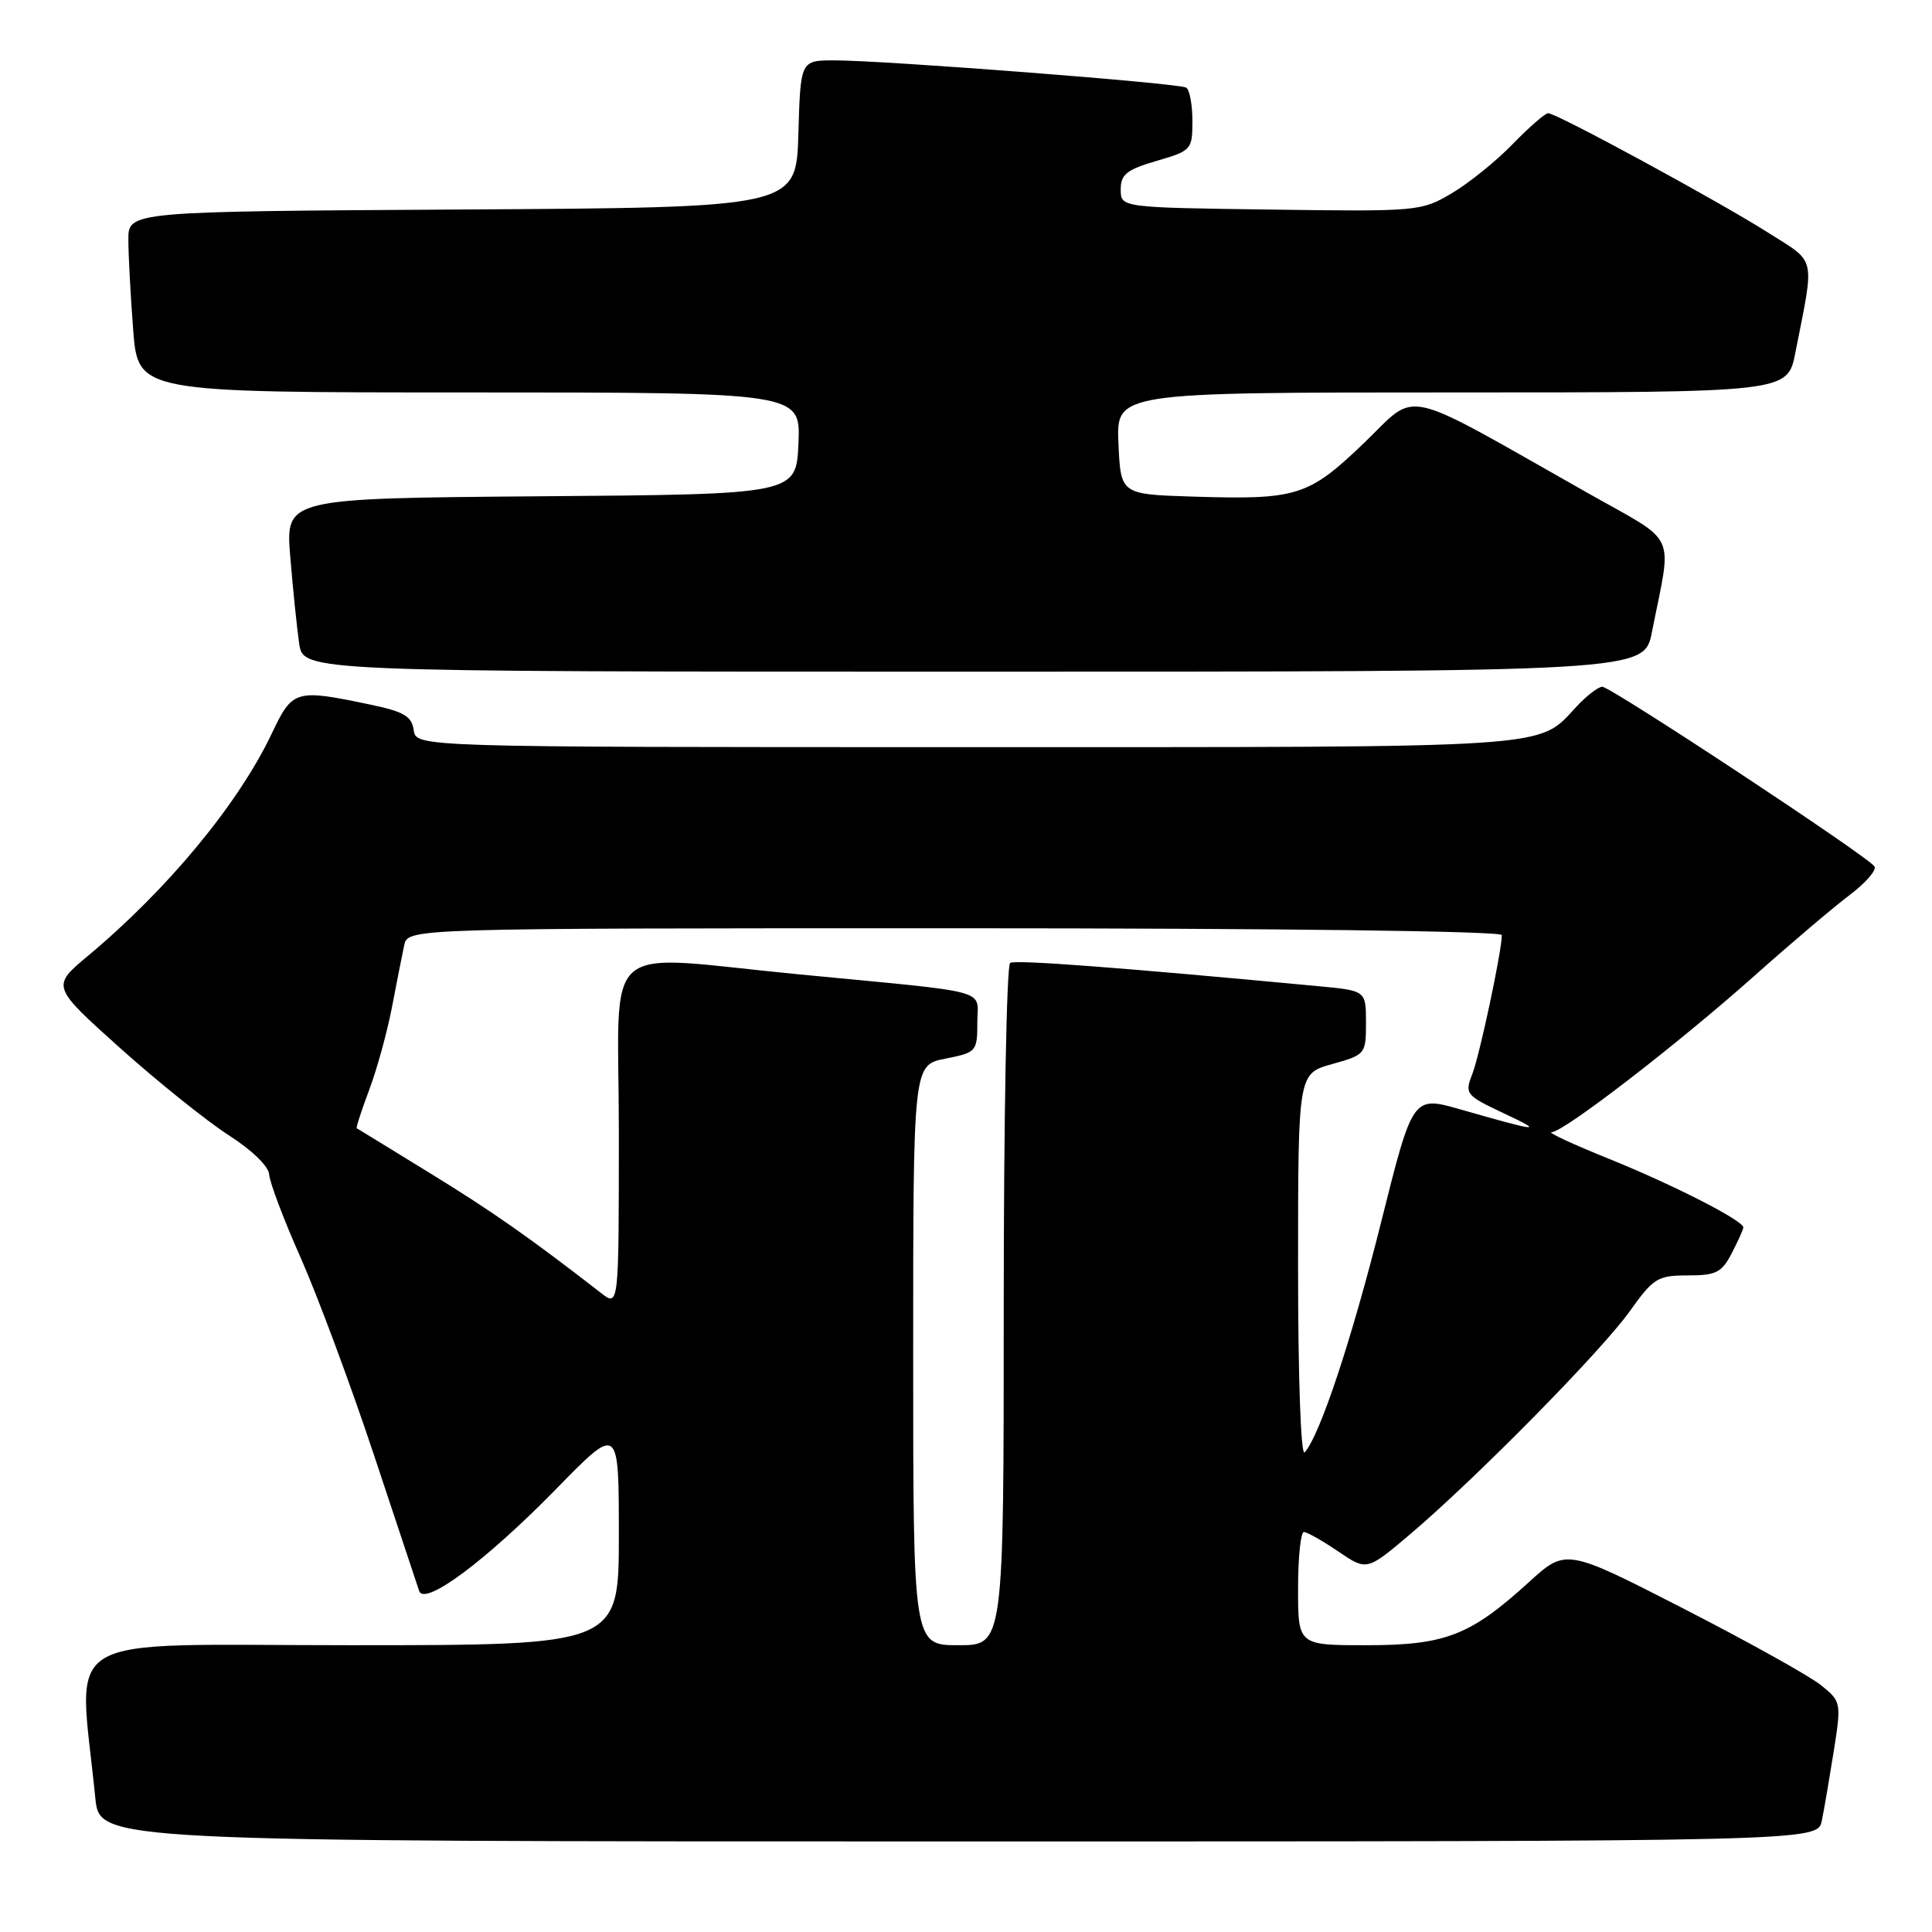 <?xml version="1.0" encoding="UTF-8" standalone="no"?>
<!DOCTYPE svg PUBLIC "-//W3C//DTD SVG 1.1//EN" "http://www.w3.org/Graphics/SVG/1.1/DTD/svg11.dtd" >
<svg xmlns="http://www.w3.org/2000/svg" xmlns:xlink="http://www.w3.org/1999/xlink" version="1.1" viewBox="0 0 256 256">
 <g >
 <path fill="currentColor"
d=" M 241.40 241.25 C 241.71 239.74 242.42 235.57 242.99 232.00 C 243.99 225.60 243.97 225.46 241.31 223.31 C 239.83 222.10 231.61 217.53 223.06 213.14 C 207.50 205.17 207.50 205.17 202.58 209.65 C 194.82 216.72 191.52 218.00 181.04 218.00 C 172.00 218.00 172.00 218.00 172.00 210.50 C 172.00 206.38 172.35 203.00 172.77 203.00 C 173.19 203.00 175.24 204.16 177.32 205.57 C 181.11 208.15 181.11 208.15 186.81 203.33 C 195.50 195.97 212.15 179.07 215.95 173.75 C 219.09 169.34 219.65 169.00 223.64 169.00 C 227.40 169.00 228.14 168.62 229.47 166.05 C 230.31 164.43 231.00 162.89 231.00 162.64 C 231.00 161.73 221.69 156.98 213.15 153.53 C 208.39 151.61 204.99 150.03 205.60 150.02 C 207.21 149.99 222.17 138.46 232.37 129.39 C 237.24 125.05 242.97 120.19 245.08 118.60 C 247.20 117.00 248.68 115.30 248.38 114.81 C 247.59 113.53 213.45 91.00 212.31 91.00 C 211.78 91.00 210.26 92.17 208.92 93.60 C 203.66 99.23 207.07 99.00 128.12 99.00 C 55.14 99.00 55.14 99.00 54.82 96.75 C 54.56 94.90 53.52 94.29 49.00 93.35 C 39.13 91.28 38.76 91.39 36.00 97.22 C 31.58 106.52 22.23 117.83 11.65 126.66 C 6.81 130.70 6.81 130.70 15.92 138.88 C 20.94 143.37 27.41 148.56 30.30 150.42 C 33.39 152.39 35.61 154.56 35.67 155.64 C 35.73 156.66 37.59 161.60 39.82 166.61 C 42.04 171.62 46.40 183.32 49.49 192.61 C 52.58 201.90 55.31 210.09 55.54 210.81 C 56.24 212.88 64.44 206.77 73.75 197.24 C 82.00 188.80 82.00 188.80 82.00 203.40 C 82.00 218.00 82.00 218.00 46.40 218.00 C 6.81 218.00 10.41 215.84 12.63 238.25 C 13.20 244.00 13.20 244.00 127.02 244.00 C 240.84 244.00 240.84 244.00 241.40 241.25 Z  M 218.89 83.75 C 221.57 70.16 222.51 72.19 210.32 65.29 C 185.12 51.04 188.03 51.70 180.76 58.68 C 173.36 65.78 171.88 66.24 158.00 65.80 C 148.50 65.50 148.50 65.50 148.20 58.75 C 147.91 52.00 147.91 52.00 192.38 52.00 C 236.86 52.00 236.86 52.00 237.89 46.75 C 240.47 33.69 240.74 34.92 234.29 30.83 C 227.71 26.65 206.25 15.00 205.14 15.00 C 204.74 15.00 202.63 16.84 200.45 19.08 C 198.28 21.33 194.64 24.26 192.38 25.60 C 188.33 28.00 187.89 28.04 168.38 27.77 C 148.50 27.50 148.50 27.50 148.50 25.10 C 148.50 23.11 149.29 22.48 153.25 21.32 C 157.87 19.98 158.00 19.83 158.00 16.03 C 158.00 13.88 157.63 11.89 157.18 11.61 C 156.22 11.02 117.22 8.00 110.57 8.00 C 106.07 8.00 106.07 8.00 105.79 17.75 C 105.50 27.50 105.50 27.50 61.25 27.76 C 17.00 28.02 17.00 28.02 17.01 31.76 C 17.01 33.82 17.30 39.21 17.65 43.75 C 18.30 52.00 18.30 52.00 62.19 52.00 C 106.09 52.00 106.09 52.00 105.80 58.75 C 105.50 65.50 105.50 65.50 71.67 65.76 C 37.83 66.03 37.83 66.03 38.46 73.76 C 38.81 78.02 39.34 83.19 39.64 85.25 C 40.18 89.00 40.18 89.00 129.02 89.00 C 217.86 89.00 217.86 89.00 218.89 83.75 Z  M 121.00 179.56 C 121.00 141.12 121.00 141.12 125.25 140.28 C 129.39 139.46 129.50 139.34 129.50 135.47 C 129.50 130.97 131.87 131.61 106.00 129.12 C 78.99 126.52 82.00 123.90 82.00 150.06 C 82.00 173.17 82.00 173.17 79.64 171.33 C 70.23 164.02 65.23 160.52 56.96 155.44 C 51.76 152.24 47.40 149.57 47.27 149.50 C 47.15 149.44 47.89 147.16 48.91 144.44 C 49.94 141.72 51.29 136.80 51.93 133.50 C 52.56 130.20 53.29 126.49 53.56 125.25 C 54.04 123.00 54.04 123.00 126.52 123.00 C 169.51 123.00 199.00 123.37 199.00 123.91 C 199.00 126.00 196.09 139.71 195.10 142.28 C 194.06 144.96 194.20 145.13 199.26 147.52 C 204.70 150.07 204.04 150.02 193.50 147.00 C 187.20 145.20 187.20 145.20 183.03 161.85 C 179.12 177.47 174.87 190.28 172.87 192.45 C 172.37 192.99 172.00 182.50 172.00 167.83 C 172.00 142.26 172.00 142.26 176.50 141.00 C 180.93 139.76 181.00 139.67 181.00 135.51 C 181.00 131.27 181.00 131.27 174.75 130.68 C 148.09 128.17 134.57 127.15 133.85 127.59 C 133.38 127.88 133.00 148.34 133.00 173.06 C 133.00 218.00 133.00 218.00 127.00 218.00 C 121.00 218.00 121.00 218.00 121.00 179.56 Z "/>
</g>
</svg>